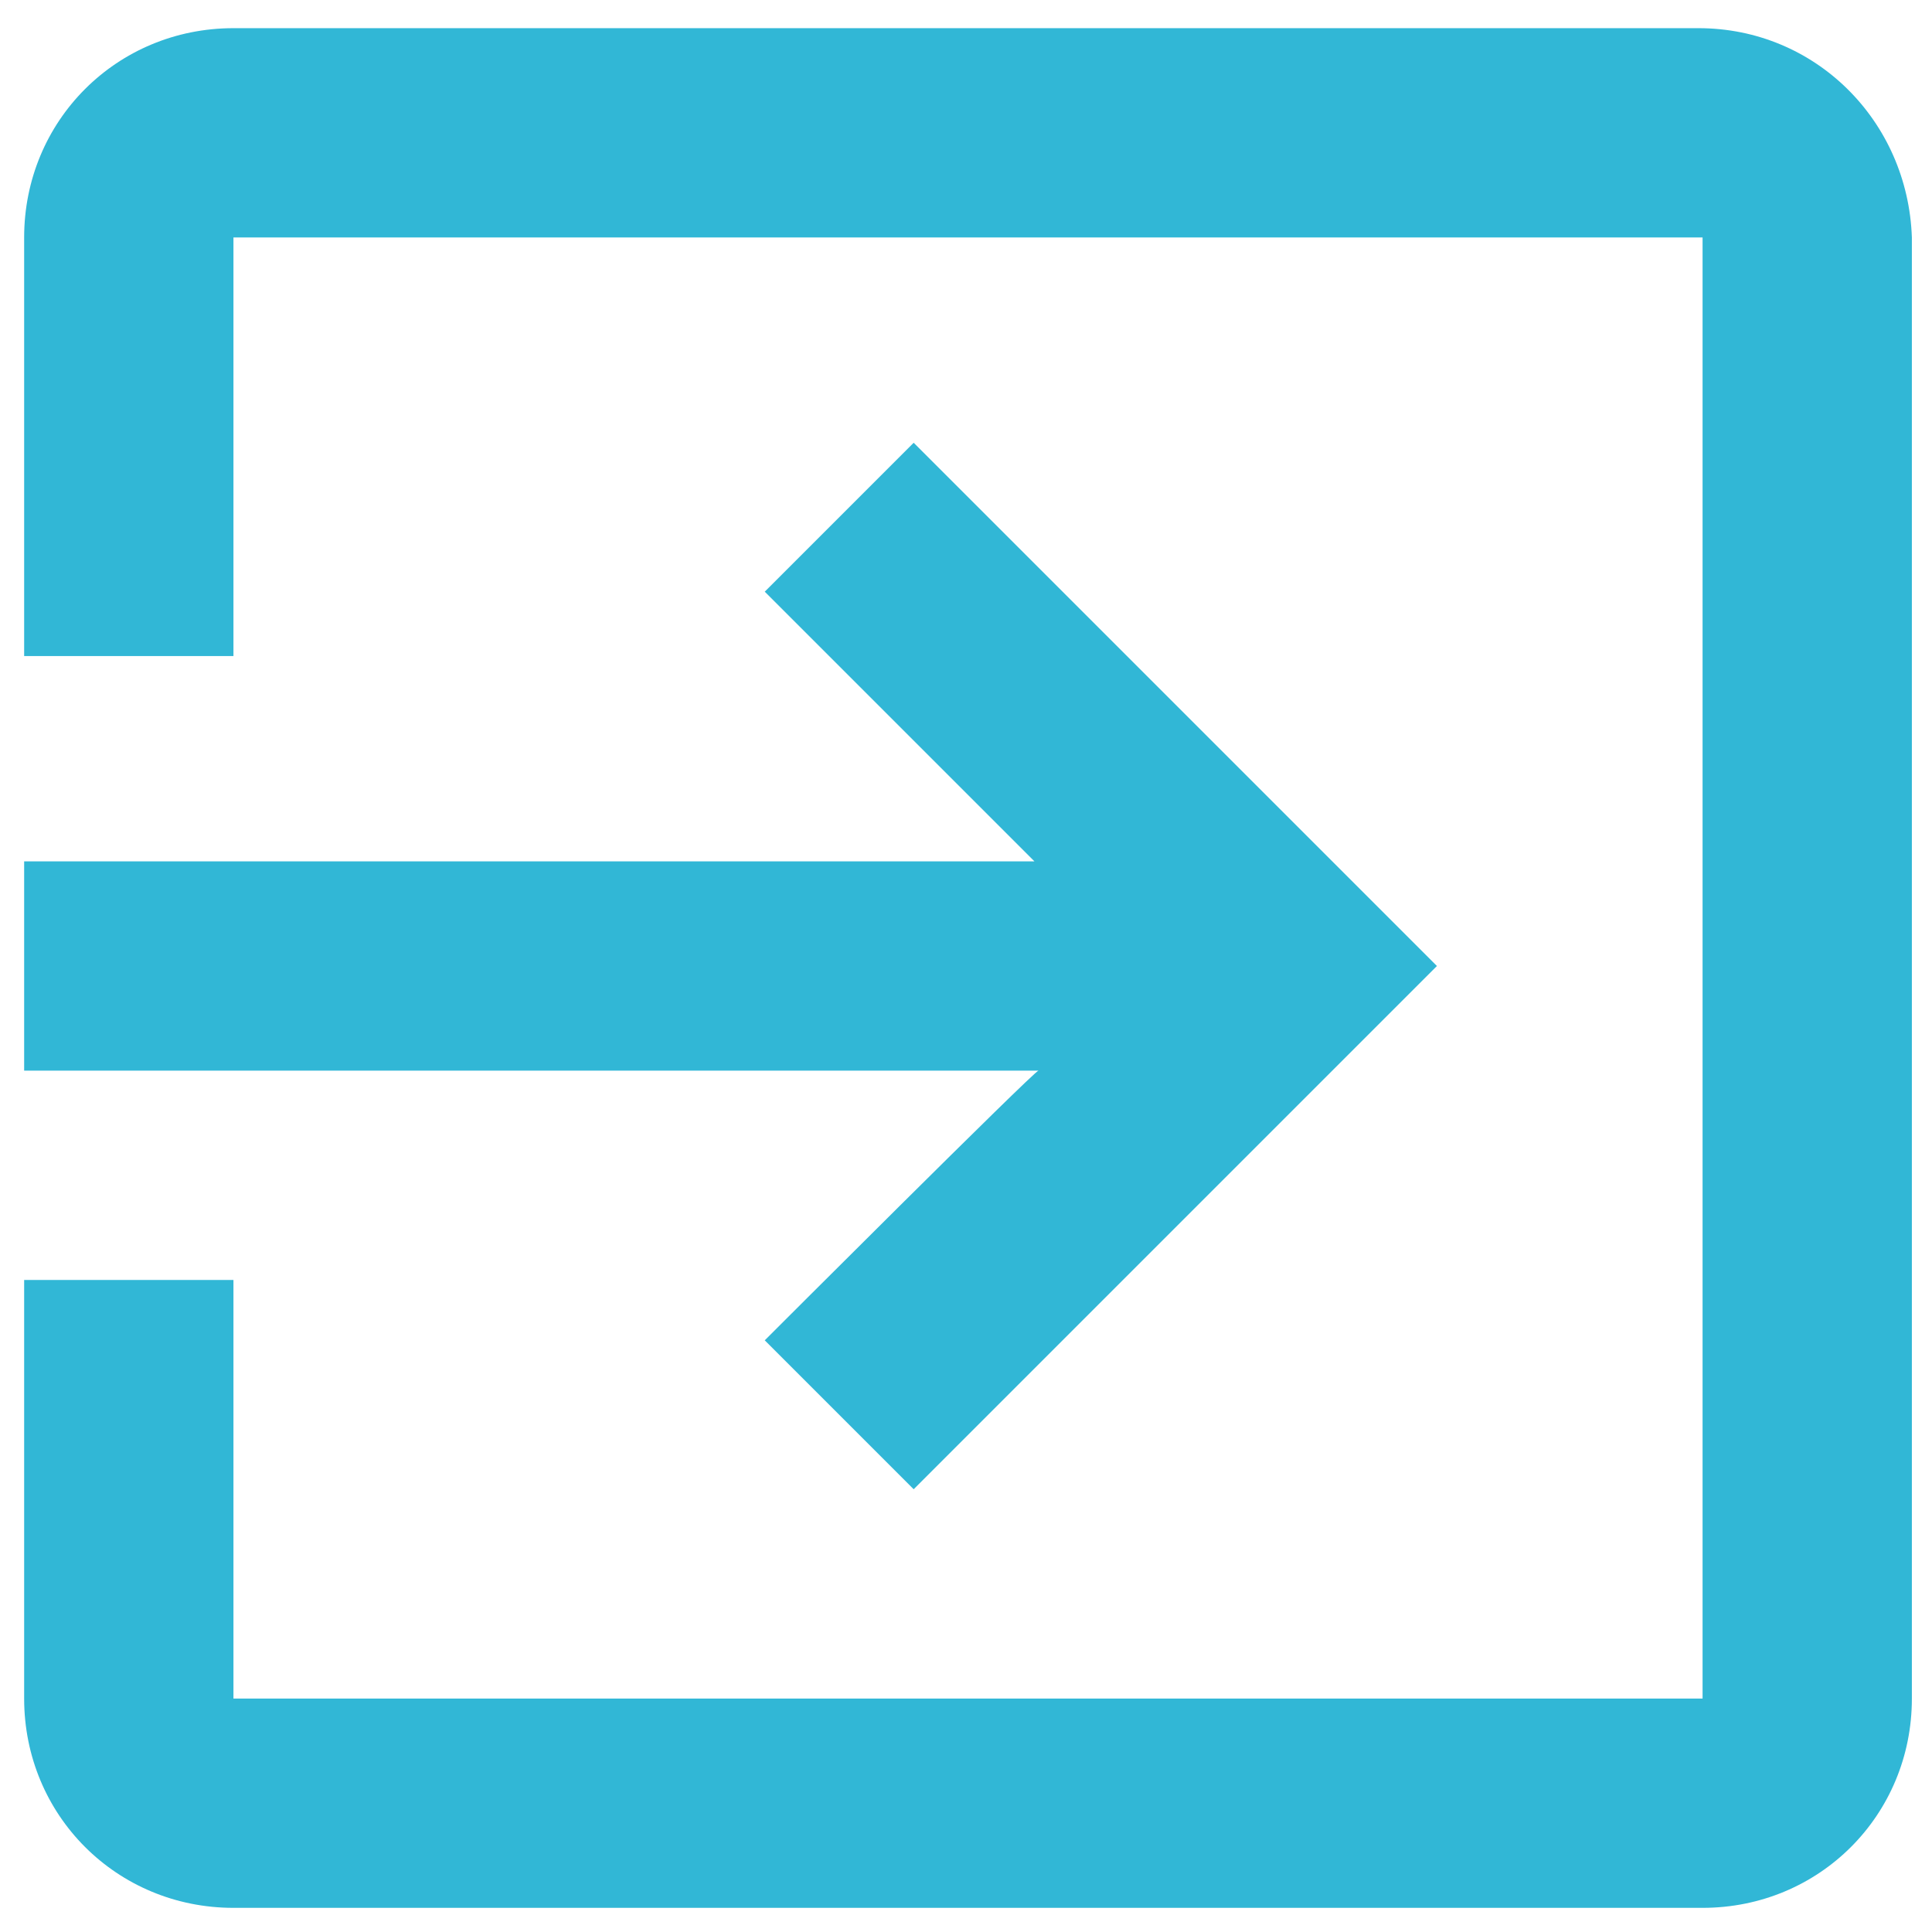 <?xml version="1.0" encoding="UTF-8" standalone="no"?>
<!-- Generator: Adobe Illustrator 21.1.0, SVG Export Plug-In . SVG Version: 6.00 Build 0)  -->

<svg
   xmlns:dc="http://purl.org/dc/elements/1.1/"
   xmlns:cc="http://creativecommons.org/ns#"
   xmlns:rdf="http://www.w3.org/1999/02/22-rdf-syntax-ns#"
   xmlns:svg="http://www.w3.org/2000/svg"
   xmlns="http://www.w3.org/2000/svg"
   xmlns:sodipodi="http://sodipodi.sourceforge.net/DTD/sodipodi-0.dtd"
   xmlns:inkscape="http://www.inkscape.org/namespaces/inkscape"
   version="1.1"
   id="svg2"
   inkscape:version="0.92.1 r15371"
   sodipodi:docname="icon.svg"
   x="0px"
   y="0px"
   viewBox="0 0 48 48"
   xml:space="preserve"
   width="51.2"
   height="51.2"><defs
     id="defs8" /><style
     type="text/css"
     id="style2">
	.st0{fill:none;}
	.st1{fill:#41A0E0;}
</style><sodipodi:namedview
     bordercolor="#666666"
     borderopacity="1"
     gridtolerance="10"
     guidetolerance="10"
     id="namedview8"
     inkscape:current-layer="svg2"
     inkscape:cx="-47.491526"
     inkscape:cy="24"
     inkscape:pageopacity="0"
     inkscape:pageshadow="2"
     inkscape:window-height="990"
     inkscape:window-maximized="0"
     inkscape:window-width="1617"
     inkscape:window-x="10"
     inkscape:window-y="34"
     inkscape:zoom="4.9166667"
     objecttolerance="10"
     pagecolor="#ffffff"
     showgrid="false" /><path
     id="path4"
     class="st0"
     d="M 0,0 H 48 V 48 H 0 Z"
     inkscape:connector-curvature="0"
     style="fill:none" /><path
     id="path6"
     inkscape:connector-curvature="0"
     class="st1"
     d="m 19,33.3 3.7,3.7 13,-13 -13,-13 -3.7,3.7 6.7,6.7 H 0.6 v 5.2 h 25.2 c -0.1,0 -6.8,6.7 -6.8,6.7 z M 42.2,0.7 H 5.8 C 2.9,0.7 0.6,3 0.6,5.9 V 16.3 H 5.8 V 5.9 H 42.3 V 42.2 H 5.8 V 31.8 H 0.6 v 10.4 c 0,2.9 2.3,5.2 5.2,5.2 h 36.5 c 2.9,0 5.2,-2.3 5.2,-5.2 V 5.9 C 47.4,3 45.1,0.7 42.2,0.7 Z"
     style="fill:#31b7d6" /></svg>
